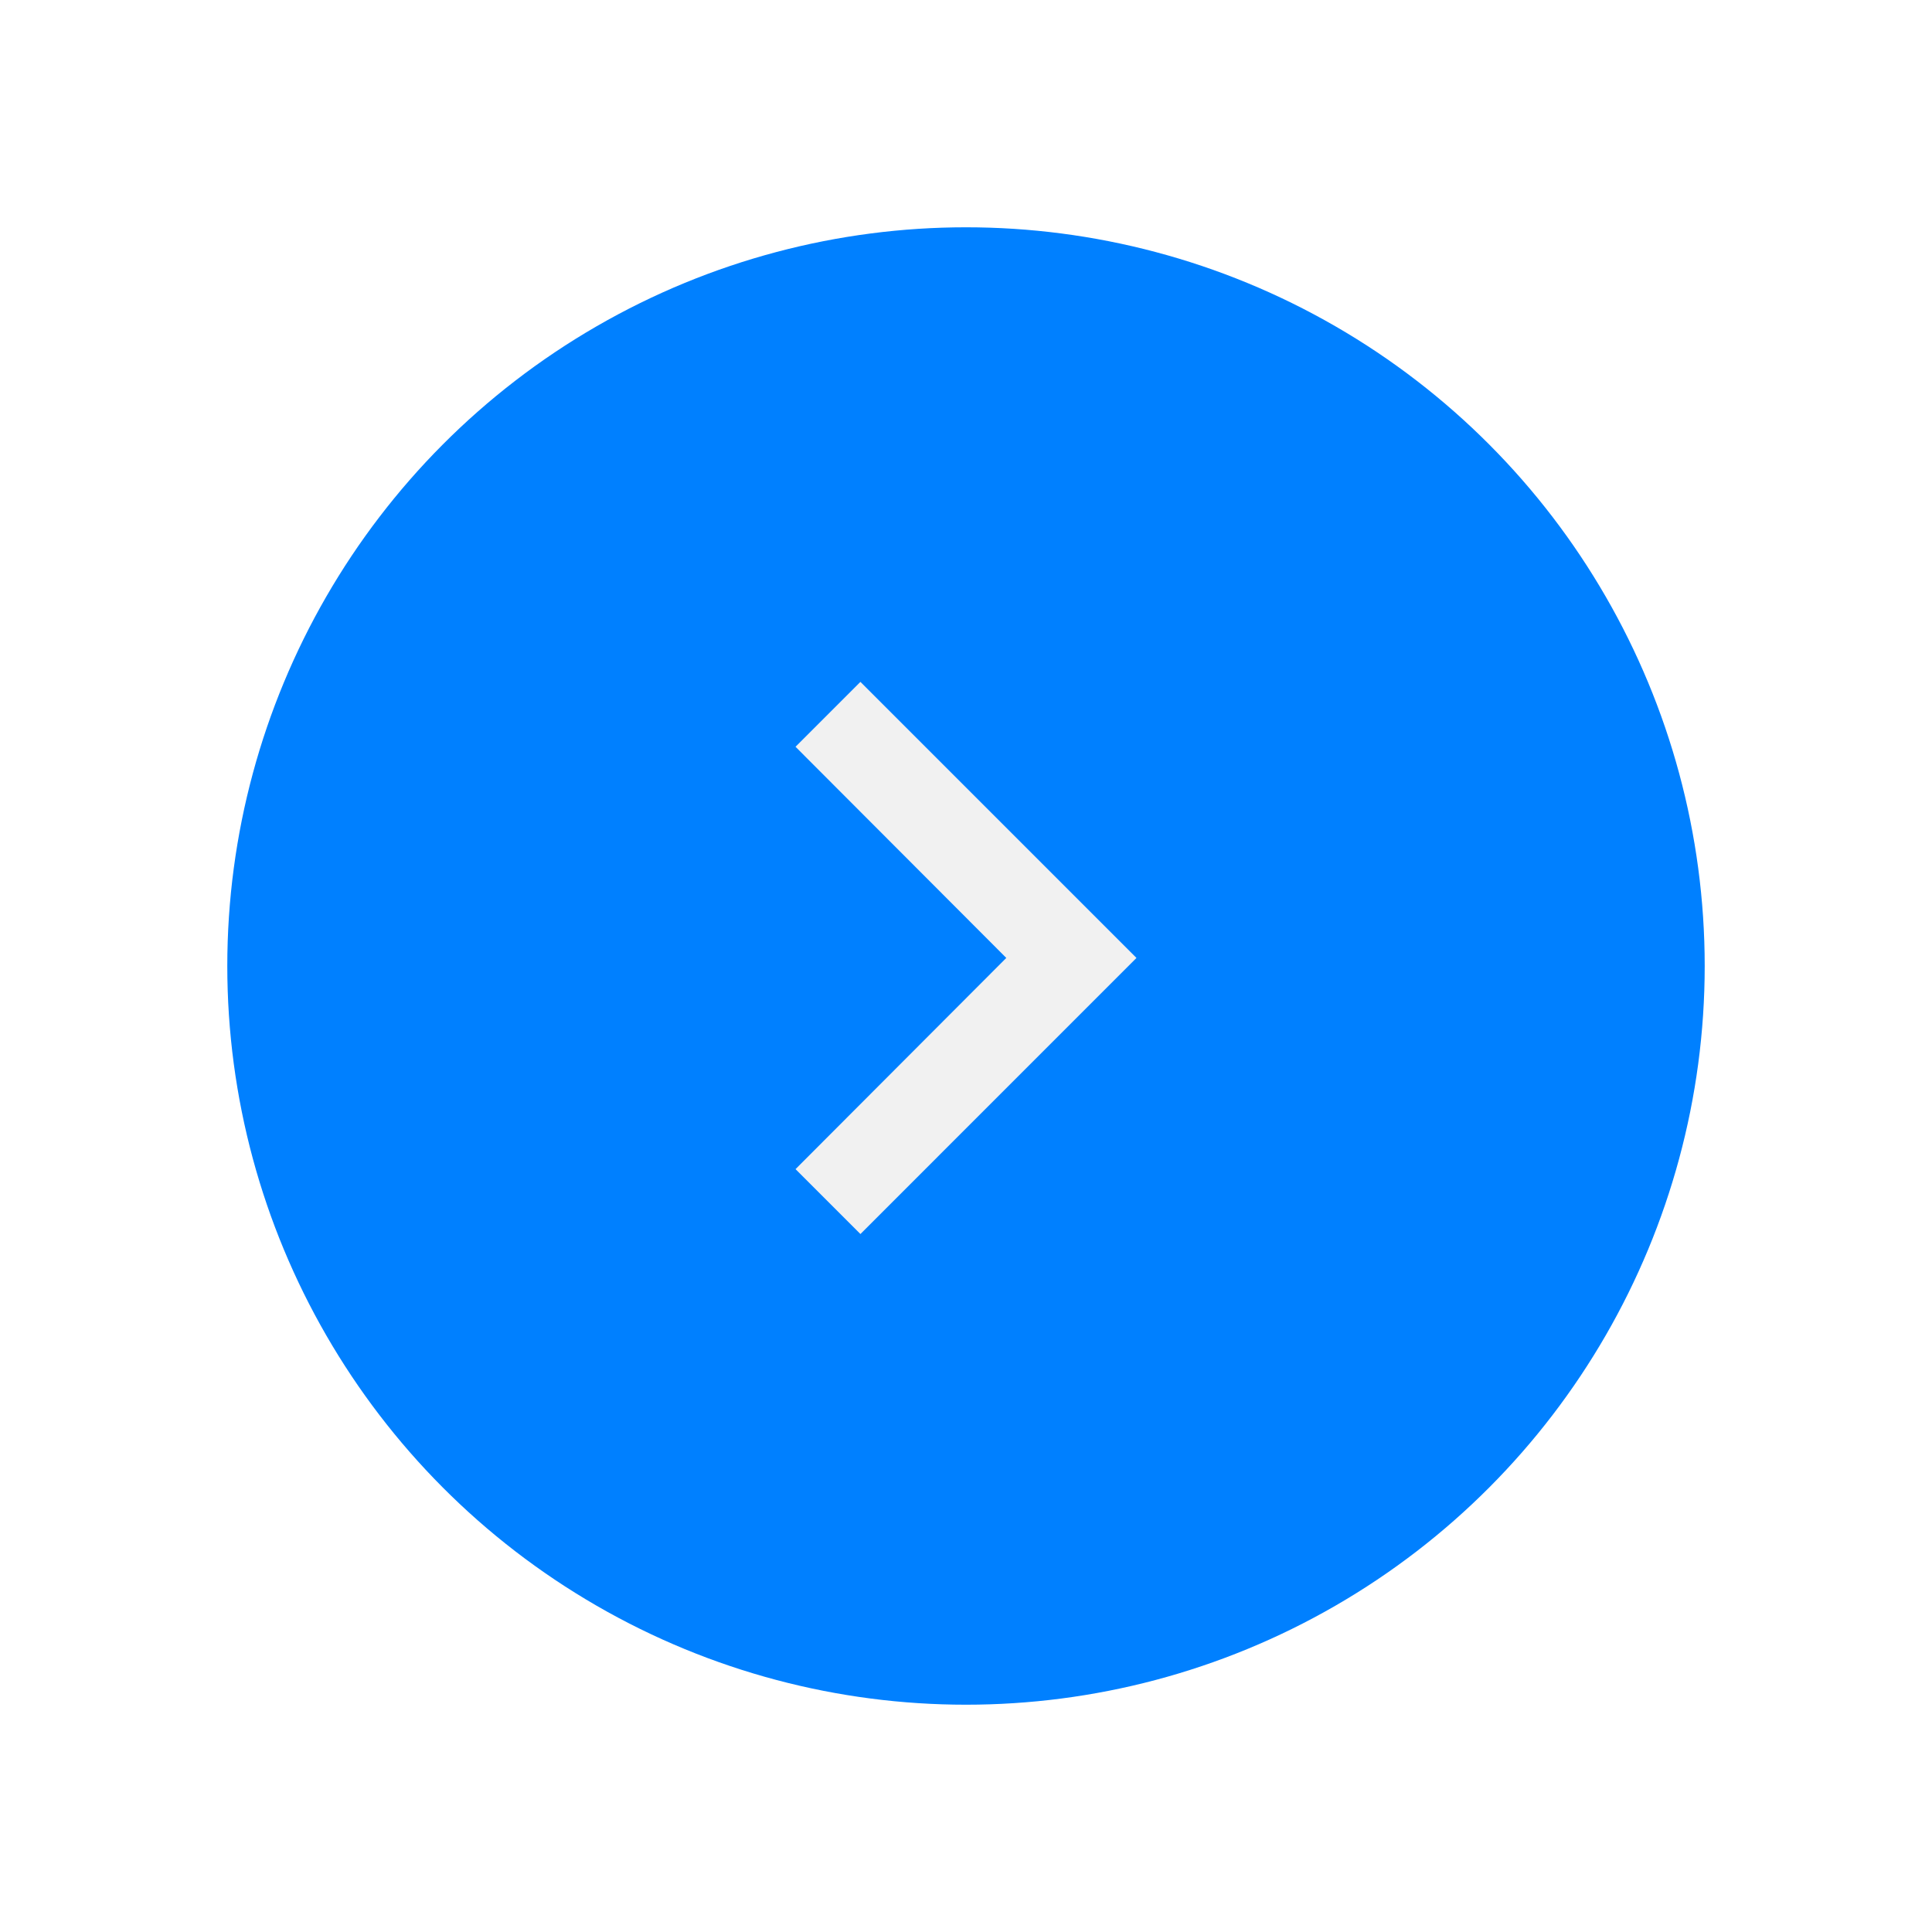 <svg width="34" height="34" viewBox="0 0 34 34" fill="none" xmlns="http://www.w3.org/2000/svg">
<g filter="url(#filter0_d_8915:215542)">
<circle cx="17" cy="13" r="13" fill="#0080FF"/>
<path d="M14 9.142L17.709 12.858L14 16.575L15.142 17.717L20 12.858L15.142 8L14 9.142Z" fill="#F1F1F1"/>
</g>
<defs>
<filter id="filter0_d_8915:215542" x="0" y="0" width="34" height="34" filterUnits="userSpaceOnUse" color-interpolation-filters="sRGB">
<feFlood flood-opacity="0" result="BackgroundImageFix"/>
<feColorMatrix in="SourceAlpha" type="matrix" values="0 0 0 0 0 0 0 0 0 0 0 0 0 0 0 0 0 0 127 0" result="hardAlpha"/>
<feOffset dy="4"/>
<feGaussianBlur stdDeviation="2"/>
<feComposite in2="hardAlpha" operator="out"/>
<feColorMatrix type="matrix" values="0 0 0 0 0 0 0 0 0 0 0 0 0 0 0 0 0 0 0.25 0"/>
<feBlend mode="normal" in2="BackgroundImageFix" result="effect1_dropShadow_8915:215542"/>
<feBlend mode="normal" in="SourceGraphic" in2="effect1_dropShadow_8915:215542" result="shape"/>
</filter>
</defs>
</svg>
